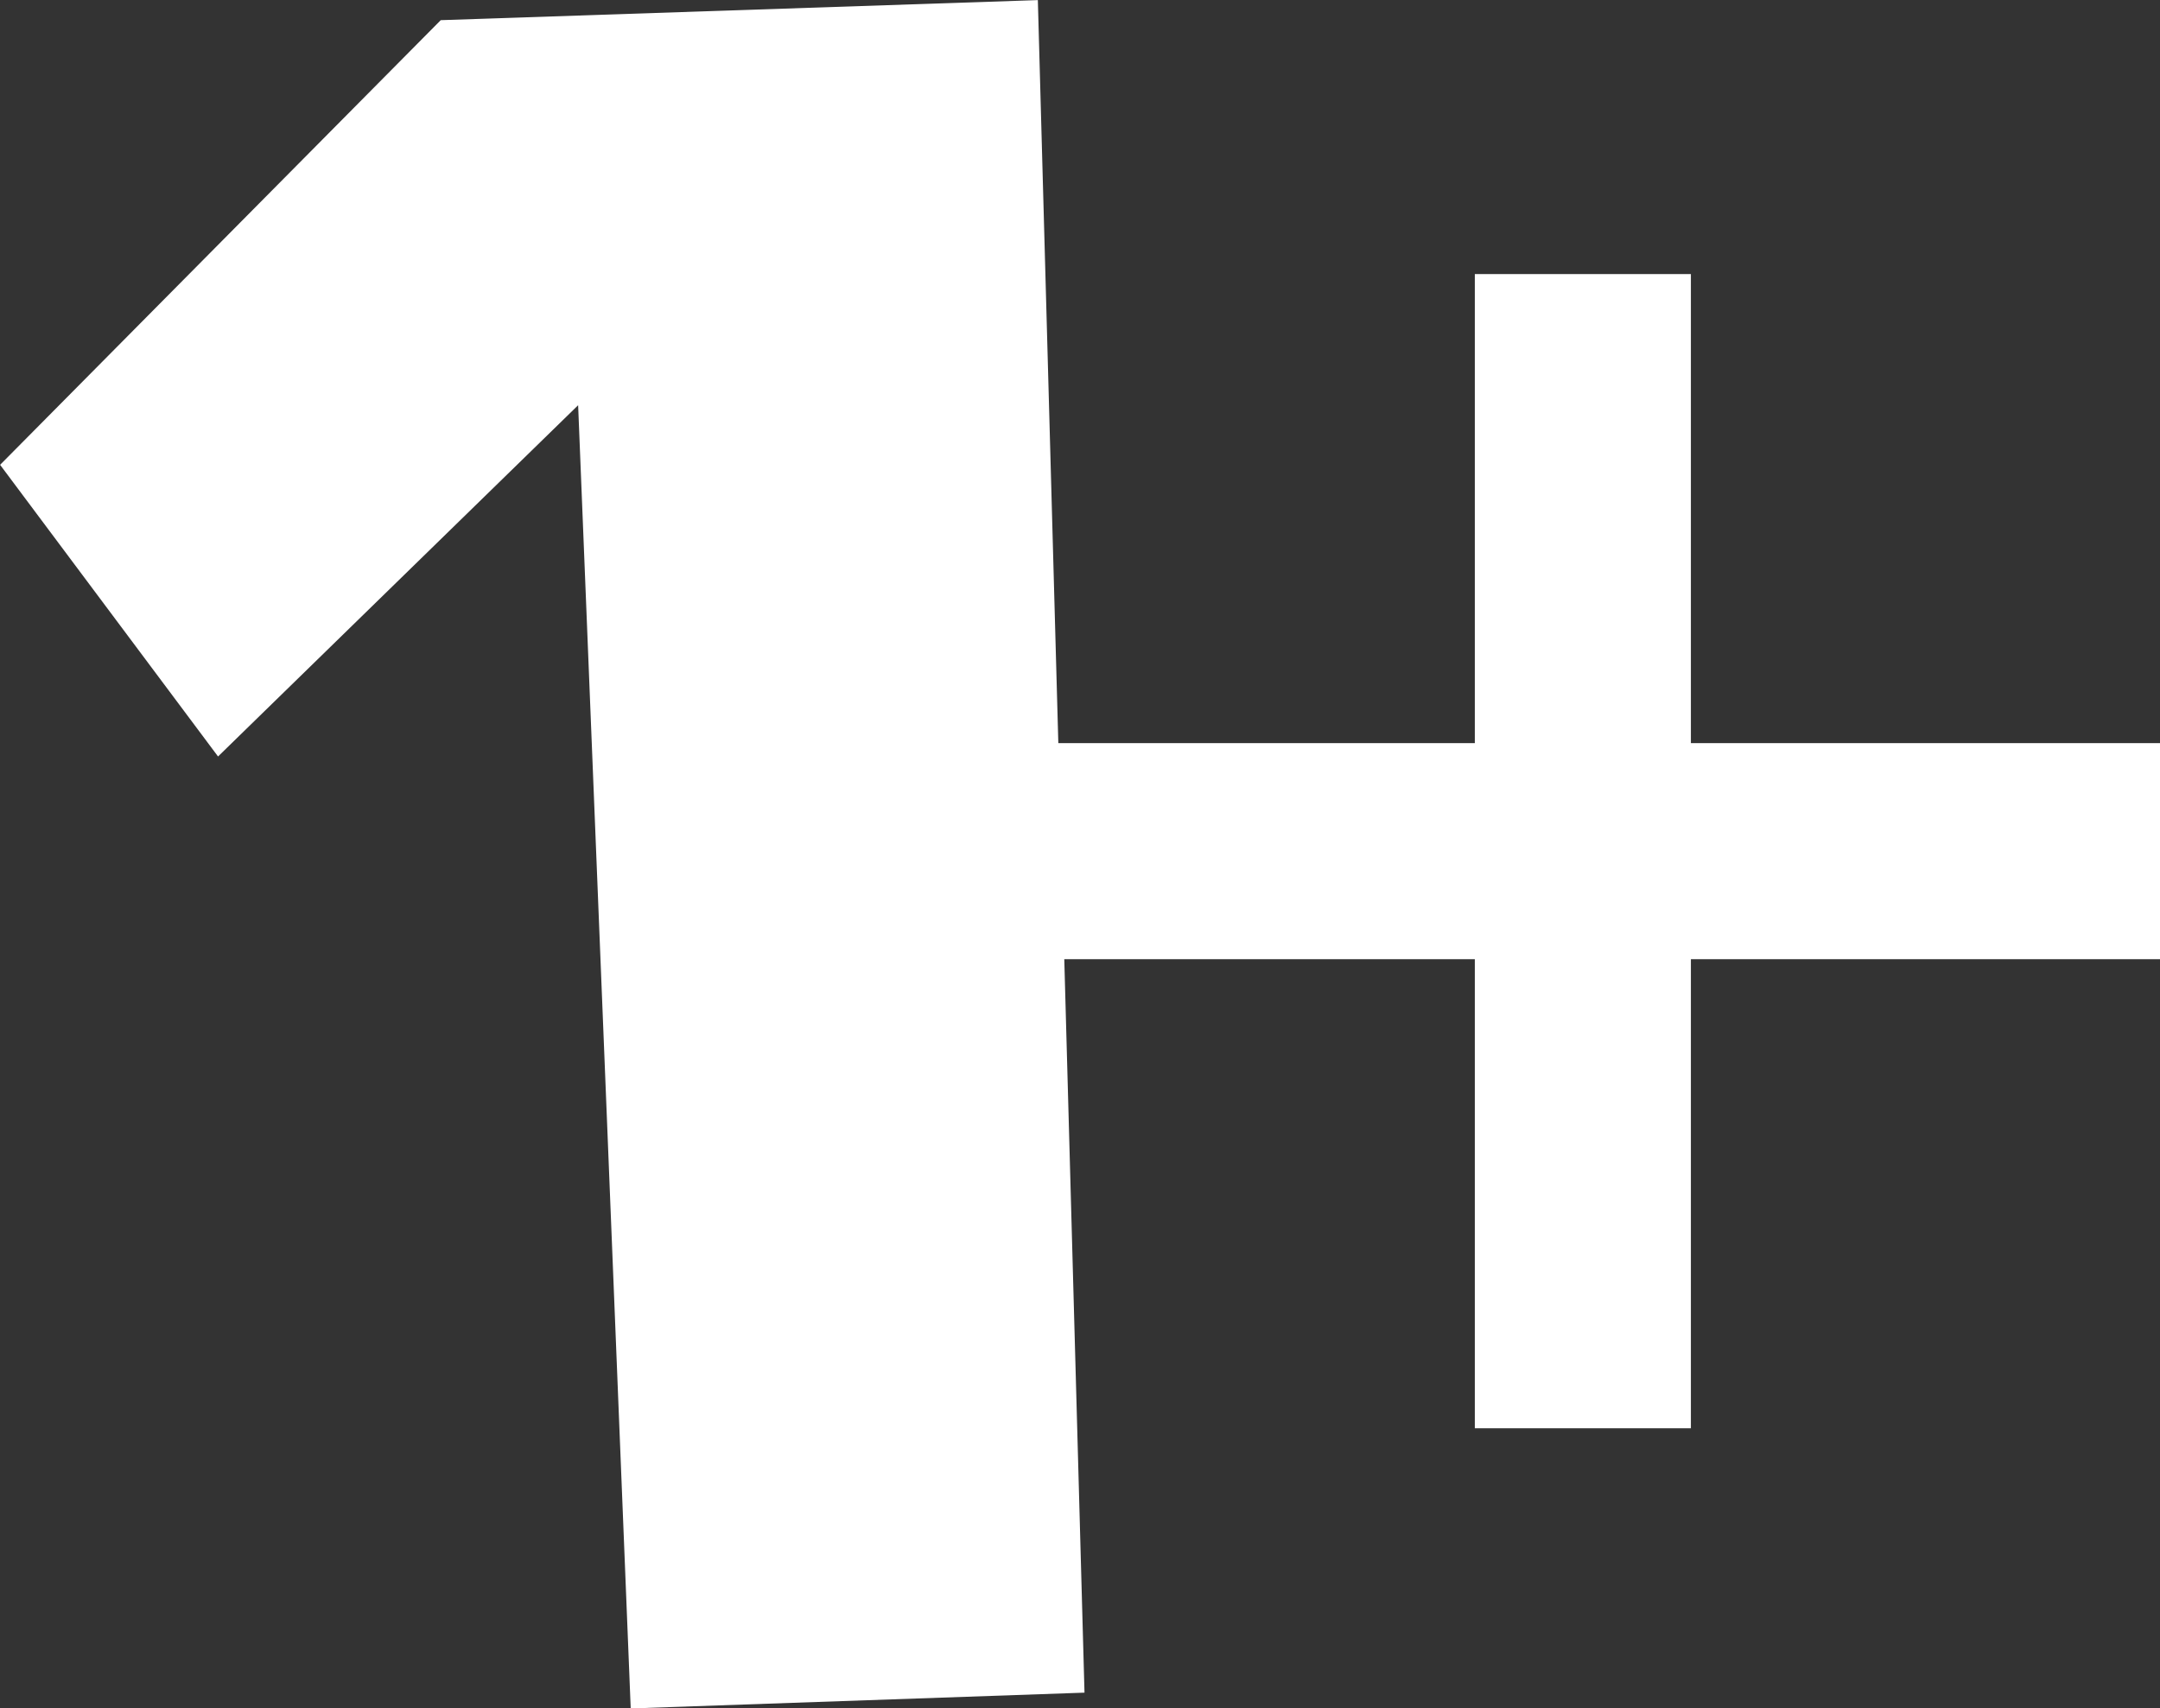 <svg version="1.1" xmlns="http://www.w3.org/2000/svg" xmlns:xlink="http://www.w3.org/1999/xlink" width="21.853" height="17.285" viewBox="0,0,21.853,17.285"><rect x="0" y="0" width="21.853" height="17.285" fill="#333333" stroke="none"/><g transform="translate(-229.073,-171.357)"><g data-paper-data="{&quot;isPaintingLayer&quot;:true}" fill="#ffffff" fill-rule="nonzero" stroke="#000000" stroke-width="0" stroke-linecap="butt" stroke-linejoin="miter" stroke-miterlimit="10" stroke-dasharray="" stroke-dashoffset="0" style="mix-blend-mode: normal"><path d="M235.454,188.643l-0.532,-13.186l-3.643,3.554l-2.205,-2.951l4.458,-4.499l6.041,-0.203l0.472,17.125z"/><path d="M239.248,181.062v-2.186h11.678v2.186z"/><path d="M246.18,185.808h-2.186v-11.678h2.186z"/></g></g></svg>